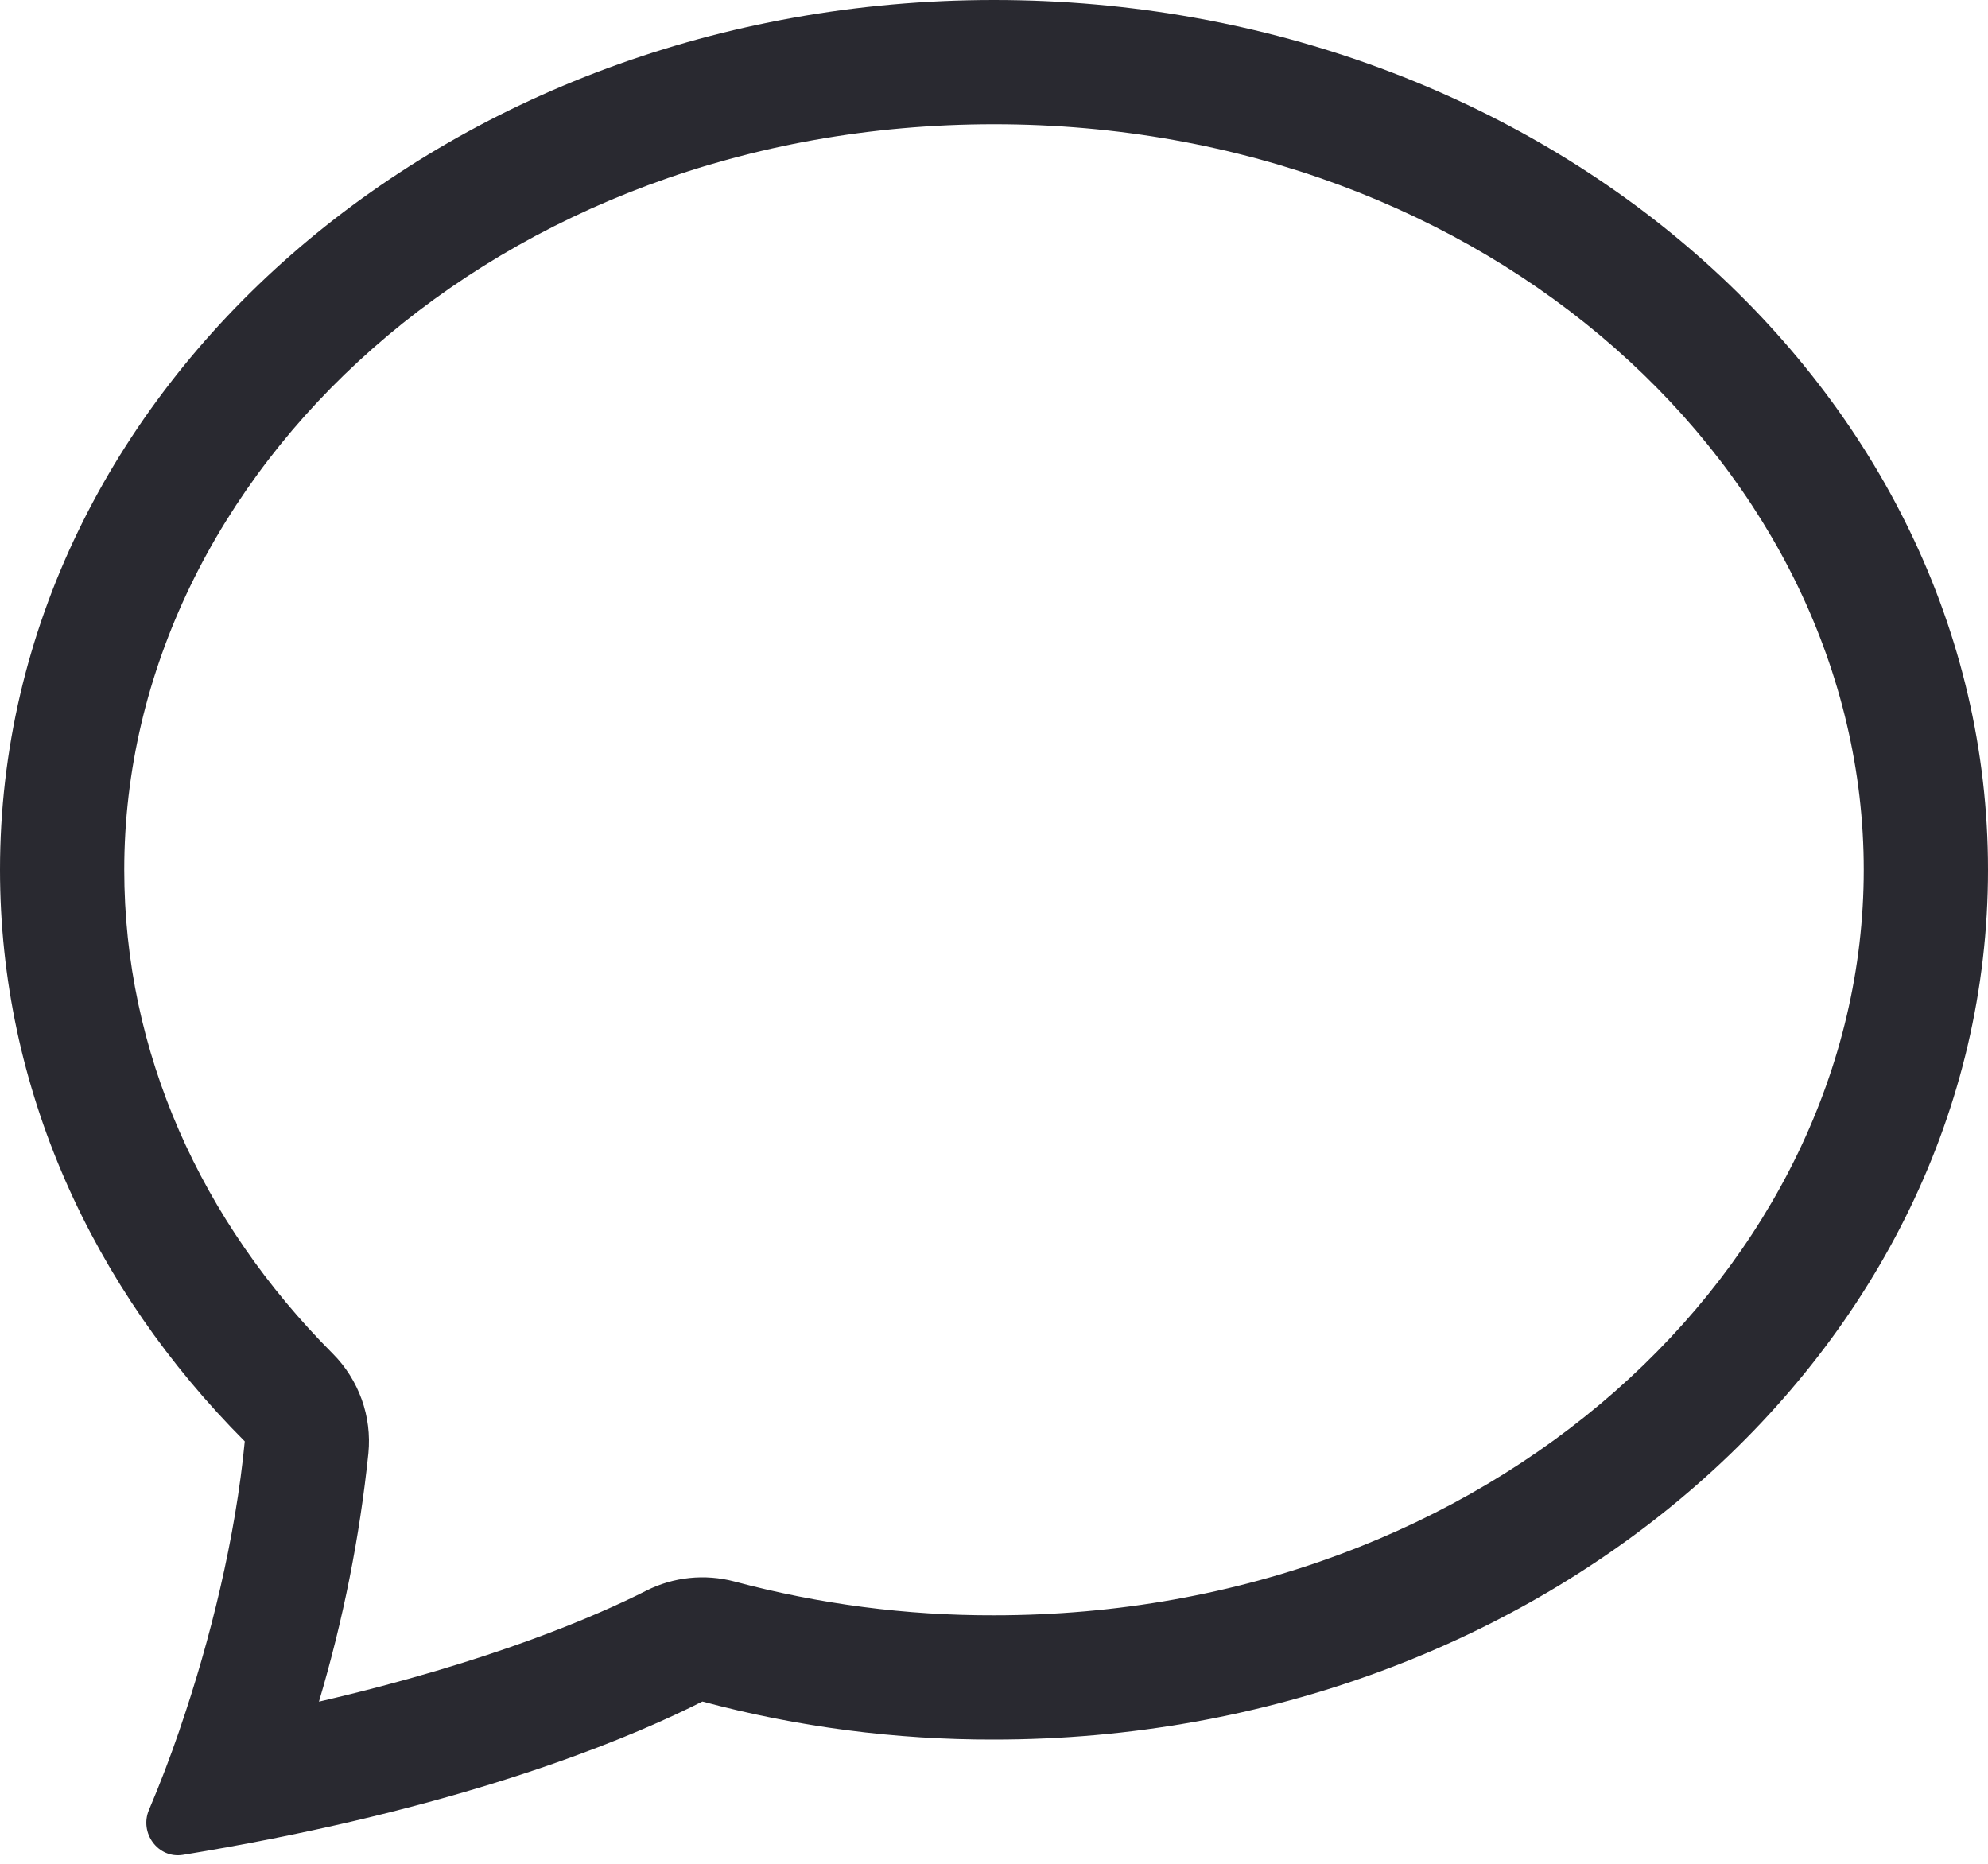 <svg width="16" height="15" viewBox="0 0 16 15" fill="none" xmlns="http://www.w3.org/2000/svg">
<path d="M2.678 10.894C2.782 10.998 2.861 11.124 2.911 11.262C2.961 11.401 2.979 11.549 2.965 11.695C2.895 12.373 2.761 13.042 2.567 13.695C3.962 13.372 4.814 12.998 5.201 12.802C5.42 12.691 5.673 12.665 5.911 12.728C6.592 12.91 7.295 13.002 8 13C11.996 13 15 10.193 15 7C15 3.807 11.996 1 8 1C4.004 1 1 3.808 1 7C1 8.468 1.617 9.83 2.678 10.894ZM2.185 14.799C1.948 14.846 1.71 14.889 1.472 14.928C1.272 14.96 1.12 14.752 1.199 14.566C1.288 14.357 1.369 14.144 1.443 13.929L1.446 13.919C1.694 13.199 1.896 12.371 1.97 11.6C0.743 10.37 0 8.76 0 7C0 3.134 3.582 0 8 0C12.418 0 16 3.134 16 7C16 10.866 12.418 14 8 14C7.208 14.002 6.418 13.899 5.653 13.694C5.133 13.957 4.014 14.436 2.185 14.799Z" fill="#292930"/>
</svg>
